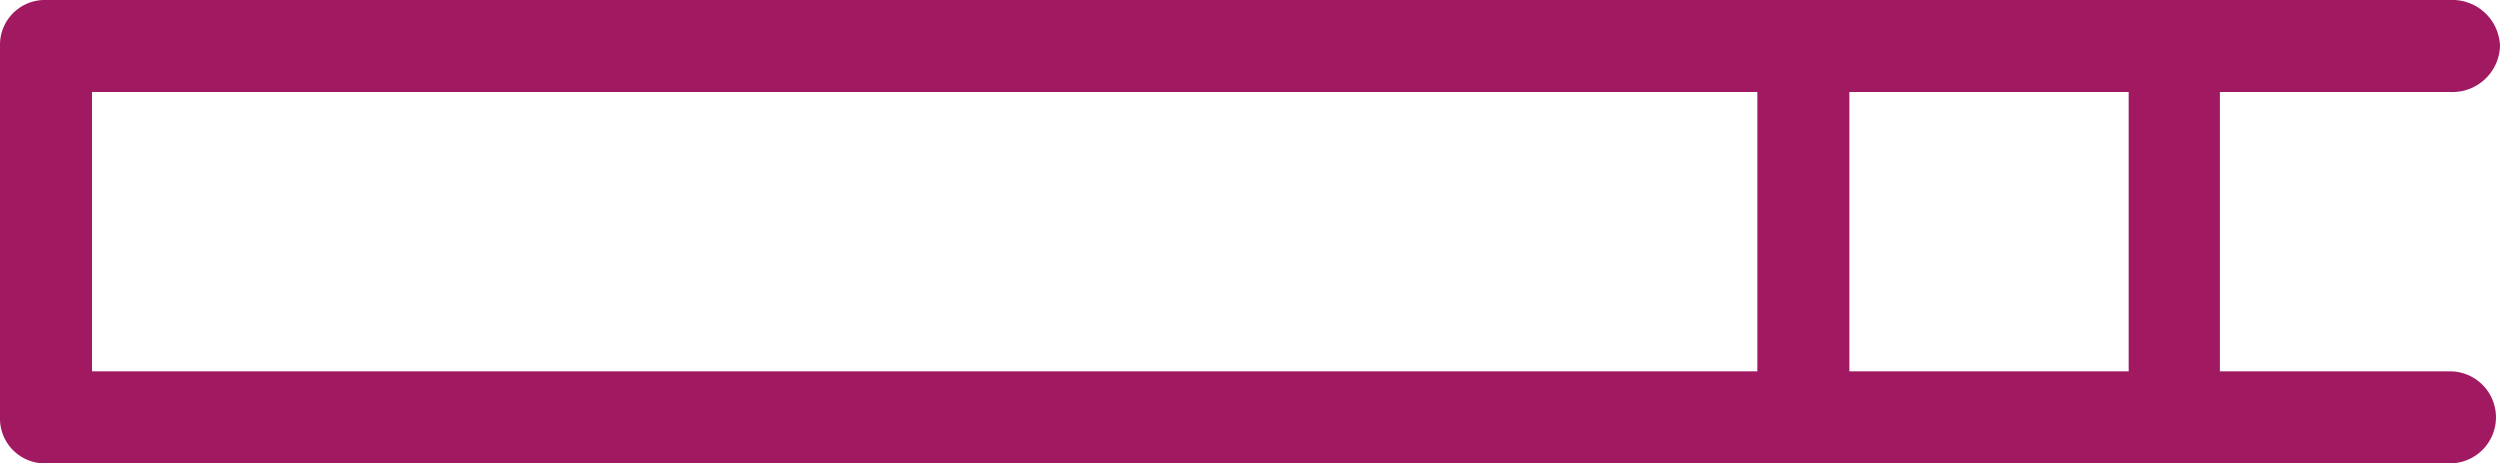 <svg id="Layer_1" data-name="Layer 1" xmlns="http://www.w3.org/2000/svg" viewBox="0 0 61.94 11.48"><defs><style>.cls-1{fill:#a11960;}</style></defs><path class="cls-1" d="M55,2.28V9.2h5.7a1.14,1.14,0,1,1,0,2.28H1.14A1.11,1.11,0,0,1,0,10.34V1.14A1.11,1.11,0,0,1,1.14,0H60.72a1.18,1.18,0,0,1,1.22,1.14,1.18,1.18,0,0,1-1.22,1.14ZM2.28,9.2H43.54V2.28H2.28ZM52.74,2.28H45.82V9.2h6.92Z"/></svg>
